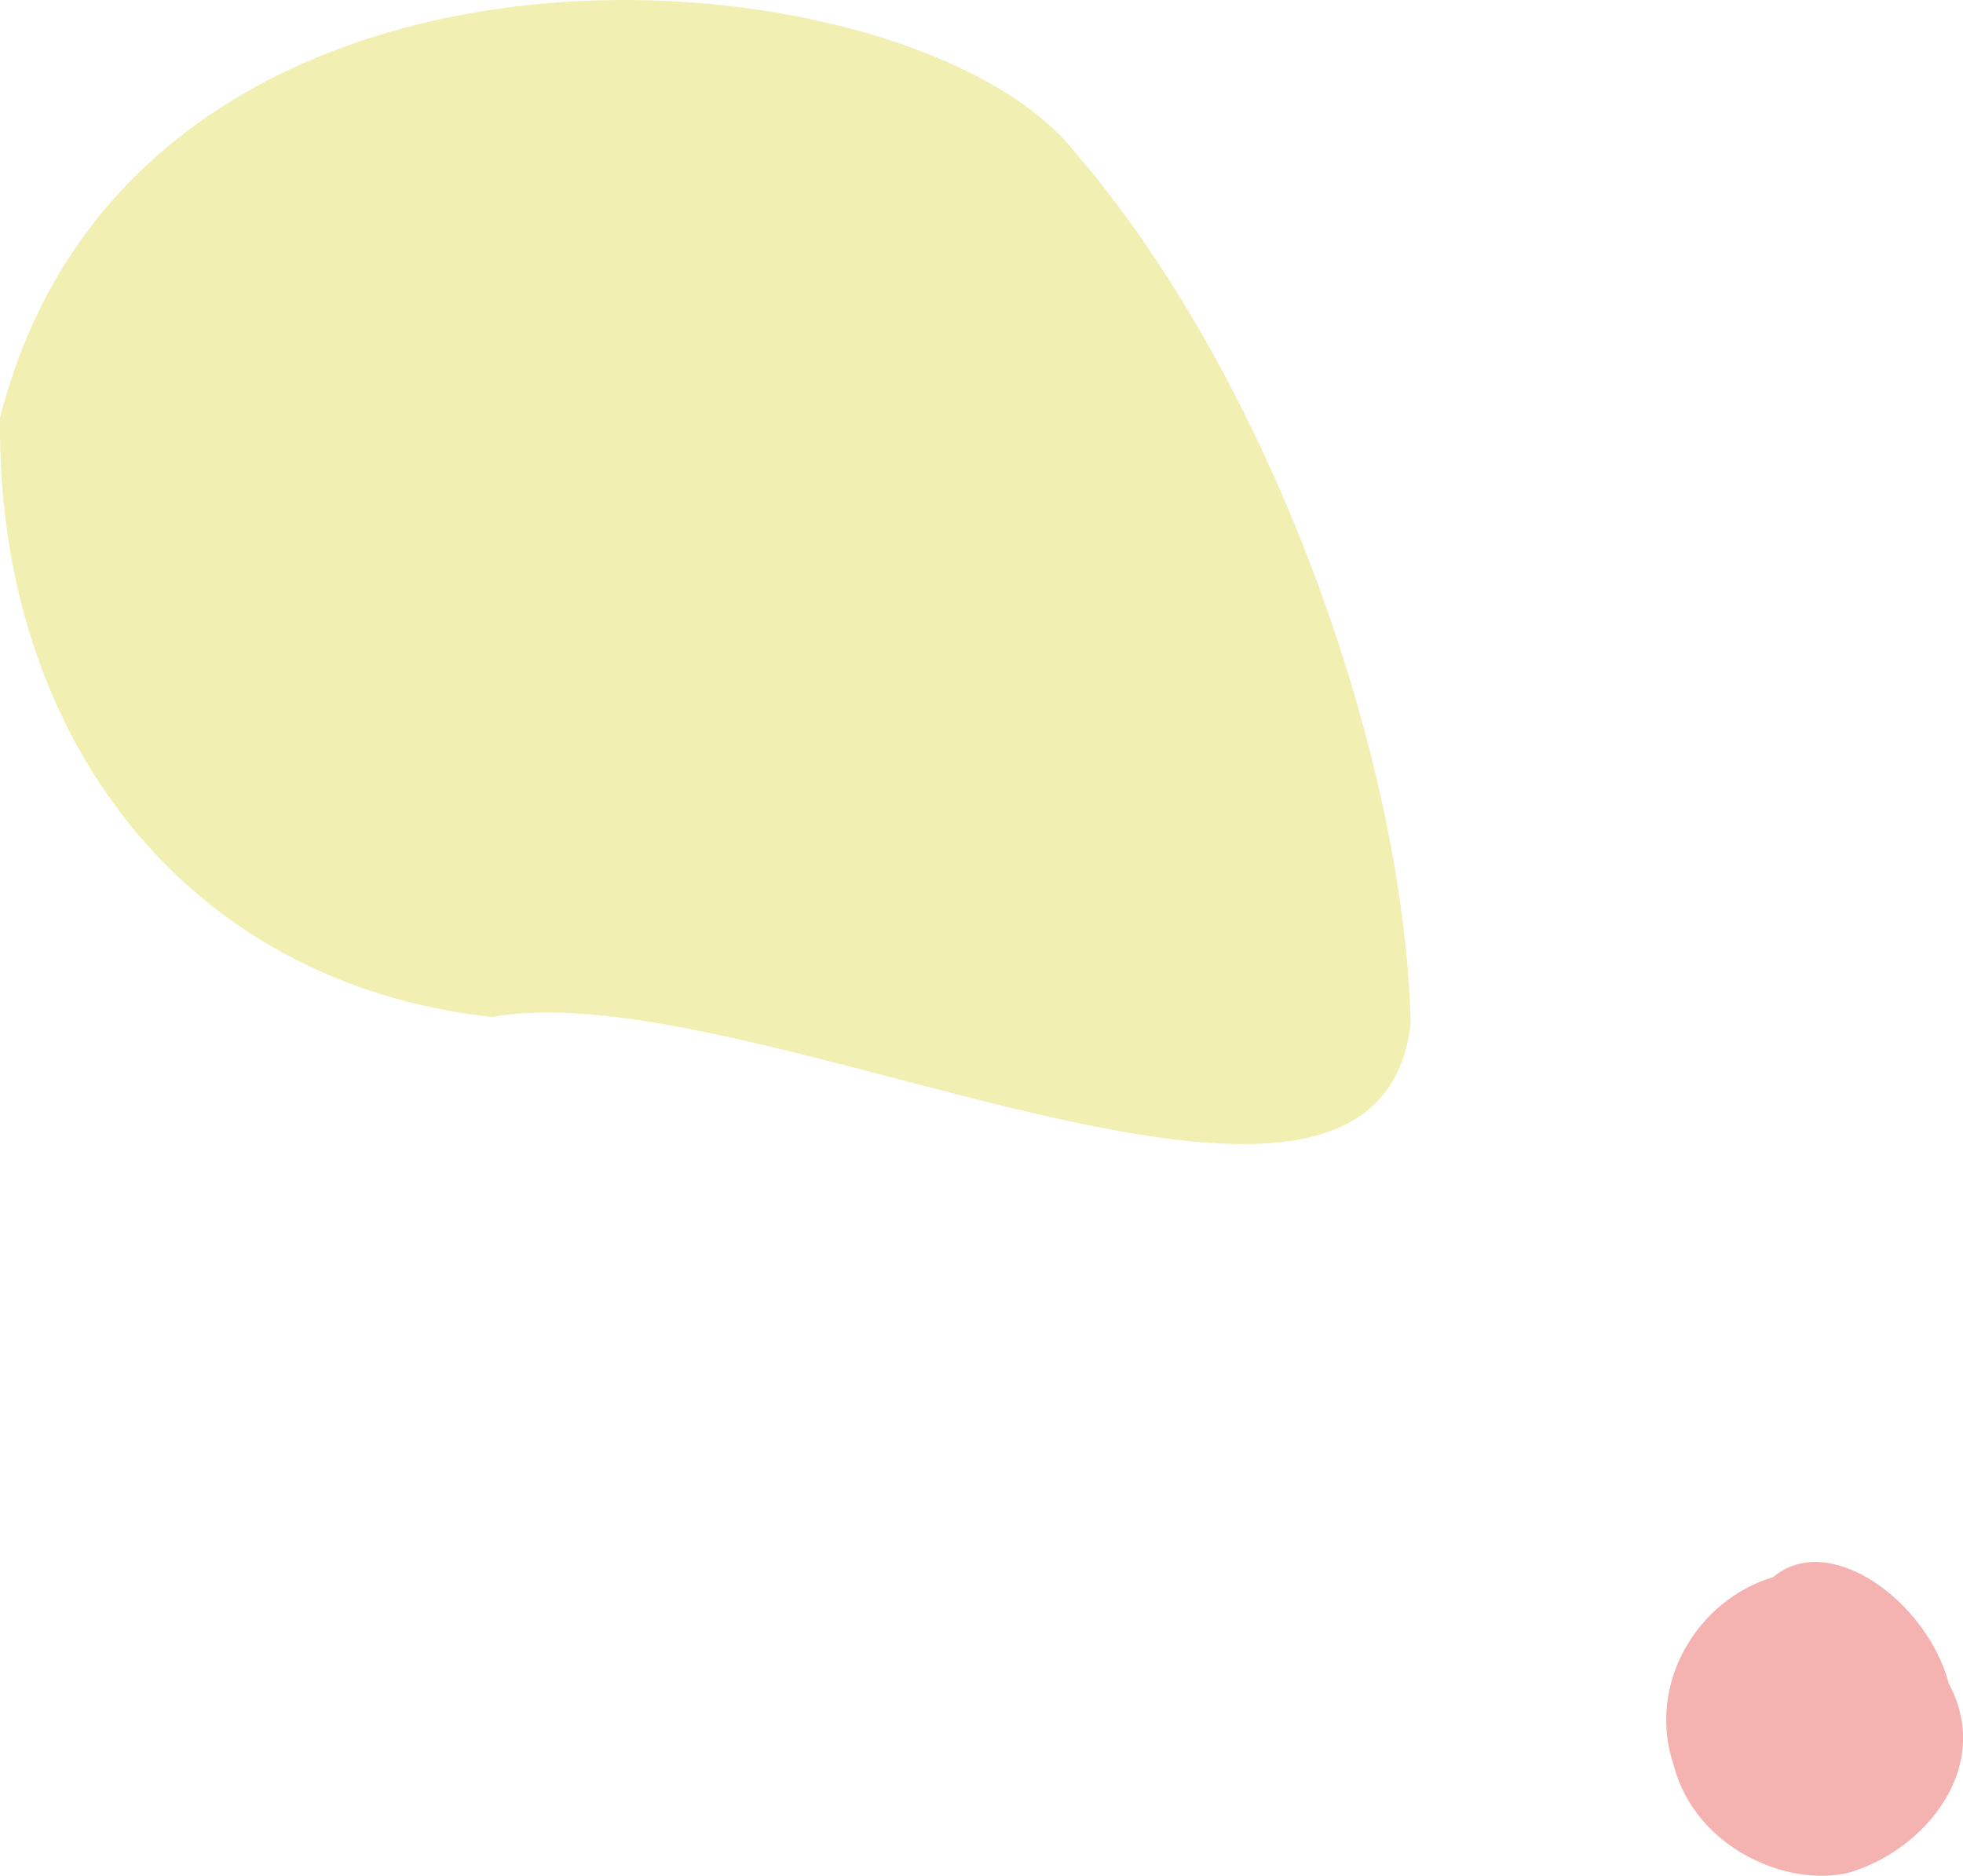 <svg id="img" xmlns="http://www.w3.org/2000/svg" width="82.85" height="79.16"><defs><style>.cls-2{opacity:.4}</style></defs><path d="M78.07 79.02c3.2-.96 6.07-4.46 4.18-7.97-.9-3.44-5.03-6.5-7.42-4.49-3.2.96-5.36 4.52-4.18 7.97.9 3.44 4.79 5.16 7.42 4.49Z" style="fill:#e3423e" class="cls-2"/><path d="M45.3 6.34c8.36 9.68 13.95 25.61 14.24 36.83-1.41 12.57-27.77-2.25-38.76-.25C7.89 41.53-.16 31.14 0 17.63 5.77-5.07 38.31-2.32 45.3 6.34Z" style="fill:#e0d83f" class="cls-2"/></svg>